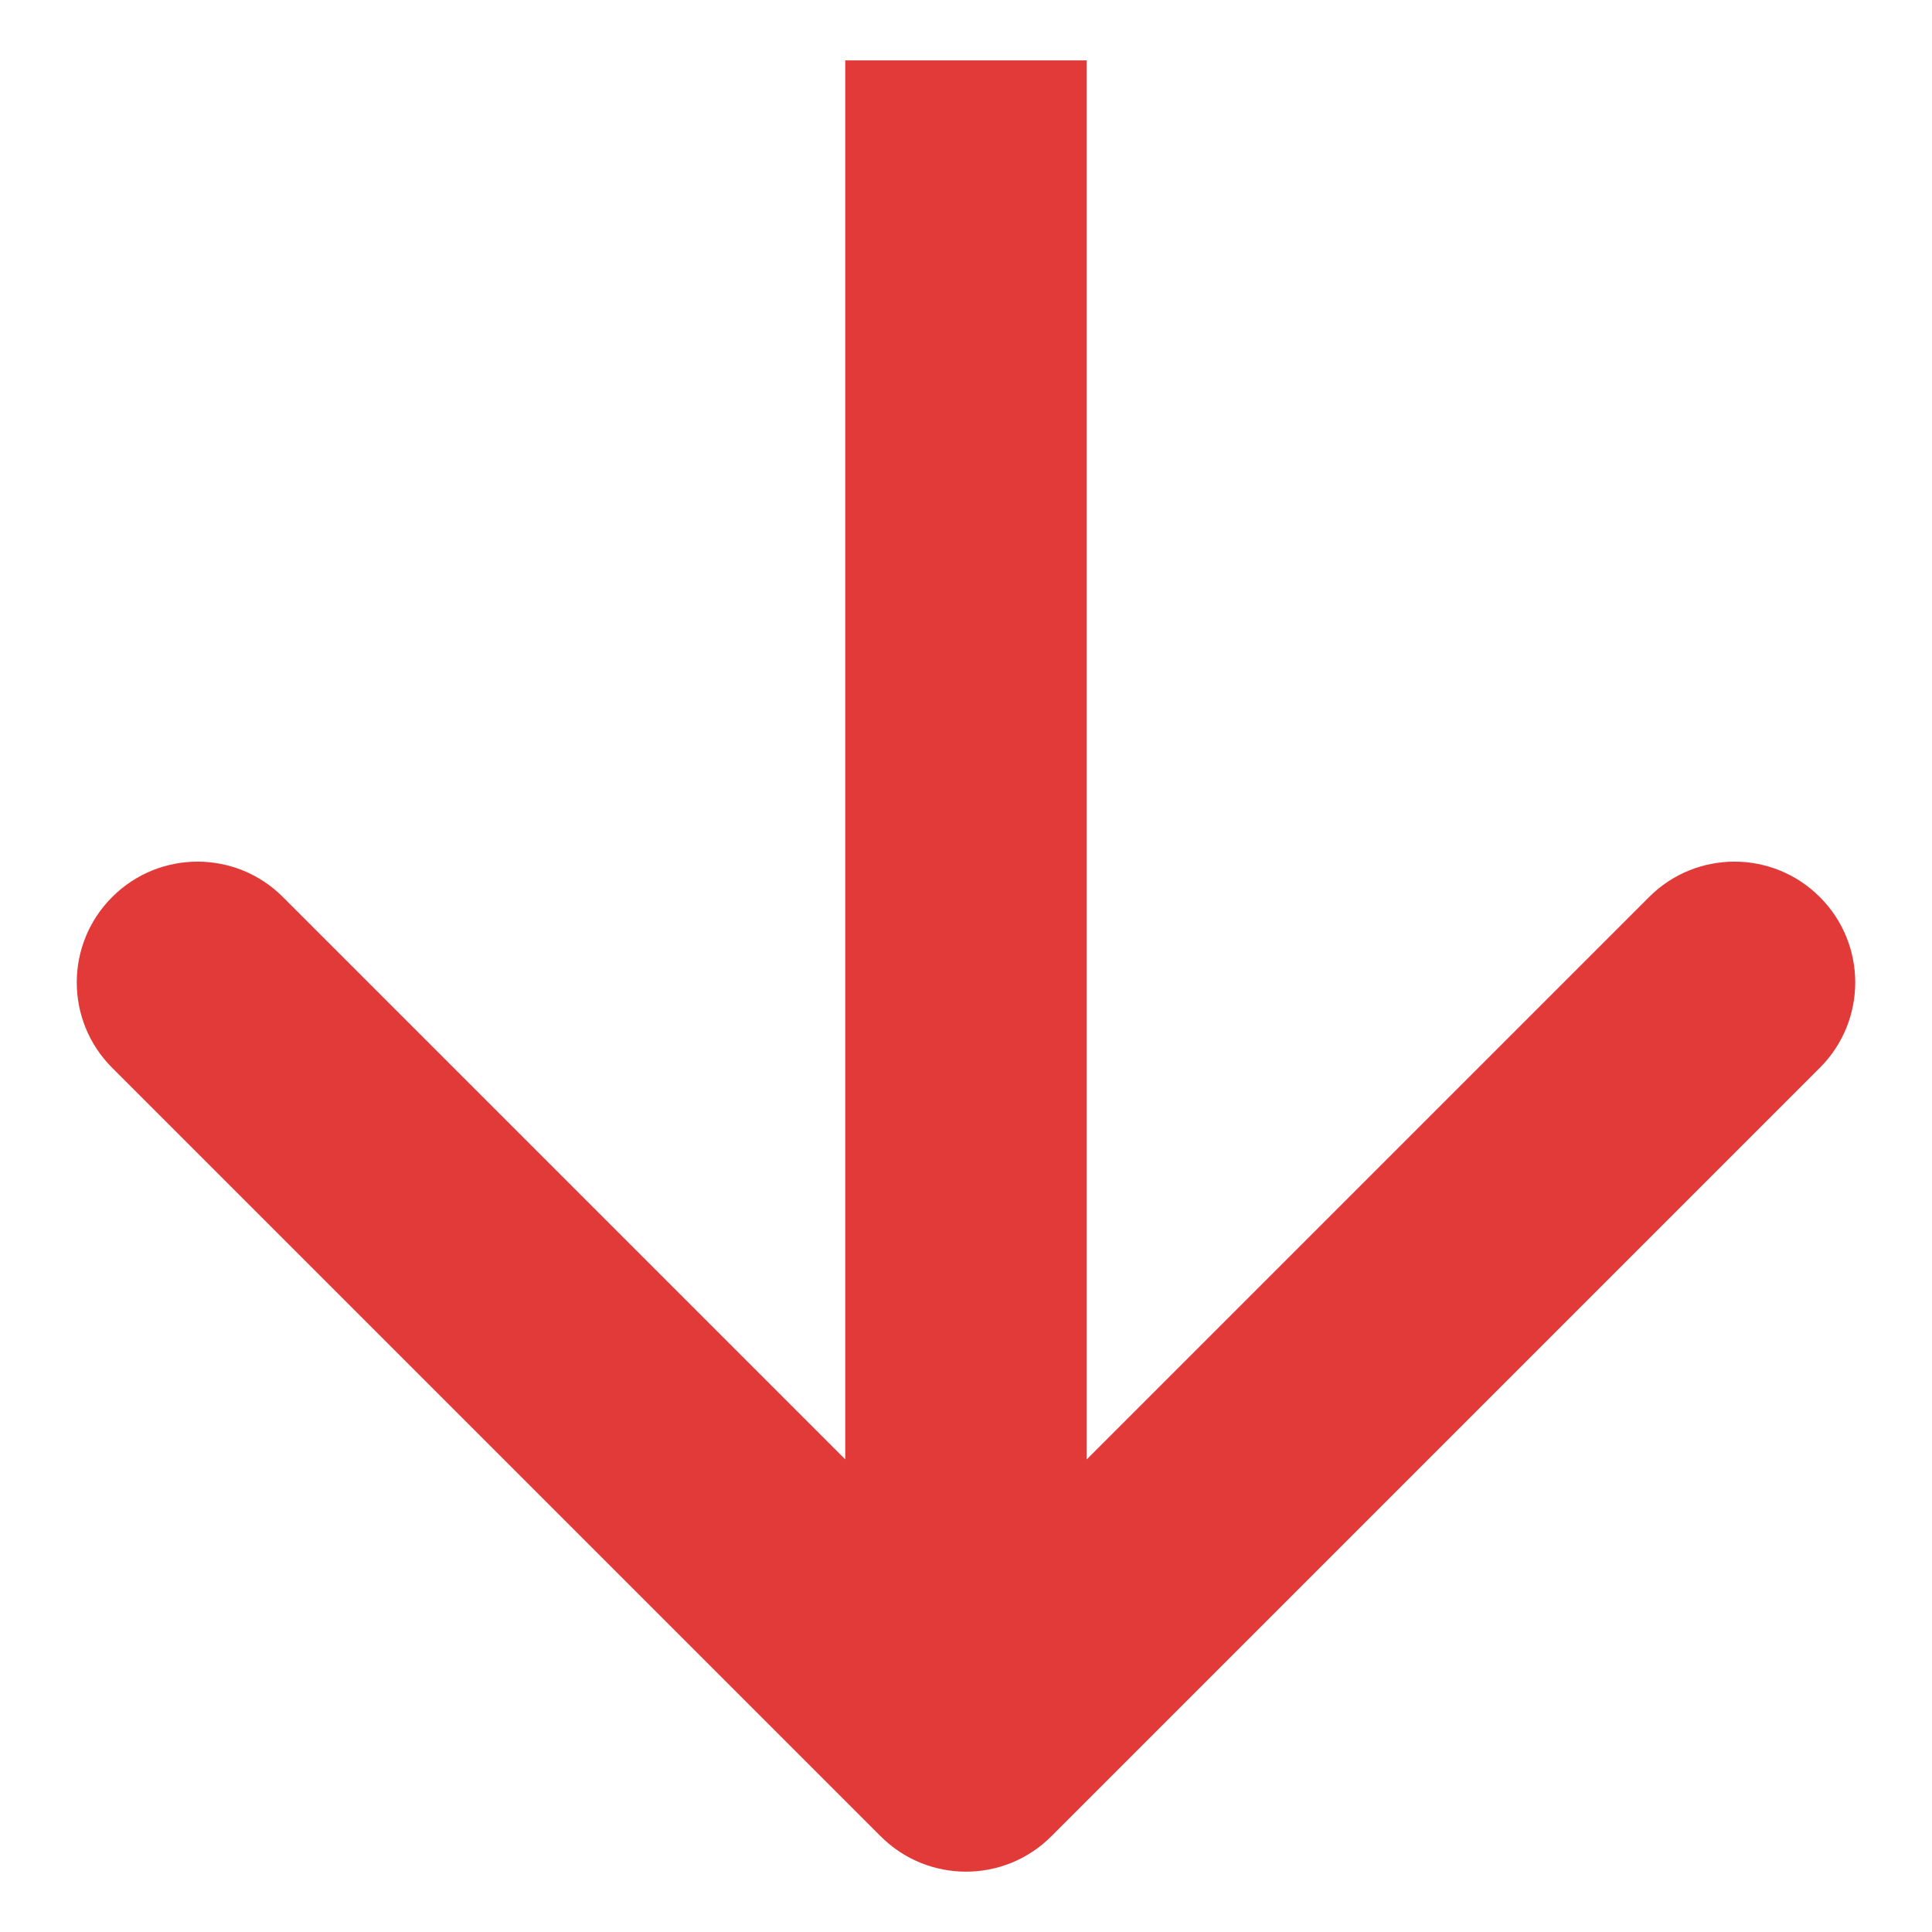<svg width="16" height="16" viewBox="0 0 16 16" fill="none" xmlns="http://www.w3.org/2000/svg">
<path d="M7.293 15.207C7.683 15.598 8.317 15.598 8.707 15.207L15.071 8.843C15.462 8.453 15.462 7.819 15.071 7.429C14.681 7.038 14.047 7.038 13.657 7.429L8 13.086L2.343 7.429C1.953 7.038 1.319 7.038 0.929 7.429C0.538 7.819 0.538 8.453 0.929 8.843L7.293 15.207ZM7 0.5L7 14.5L9 14.5L9 0.5L7 0.5Z" fill="#E23939"/>
</svg>
